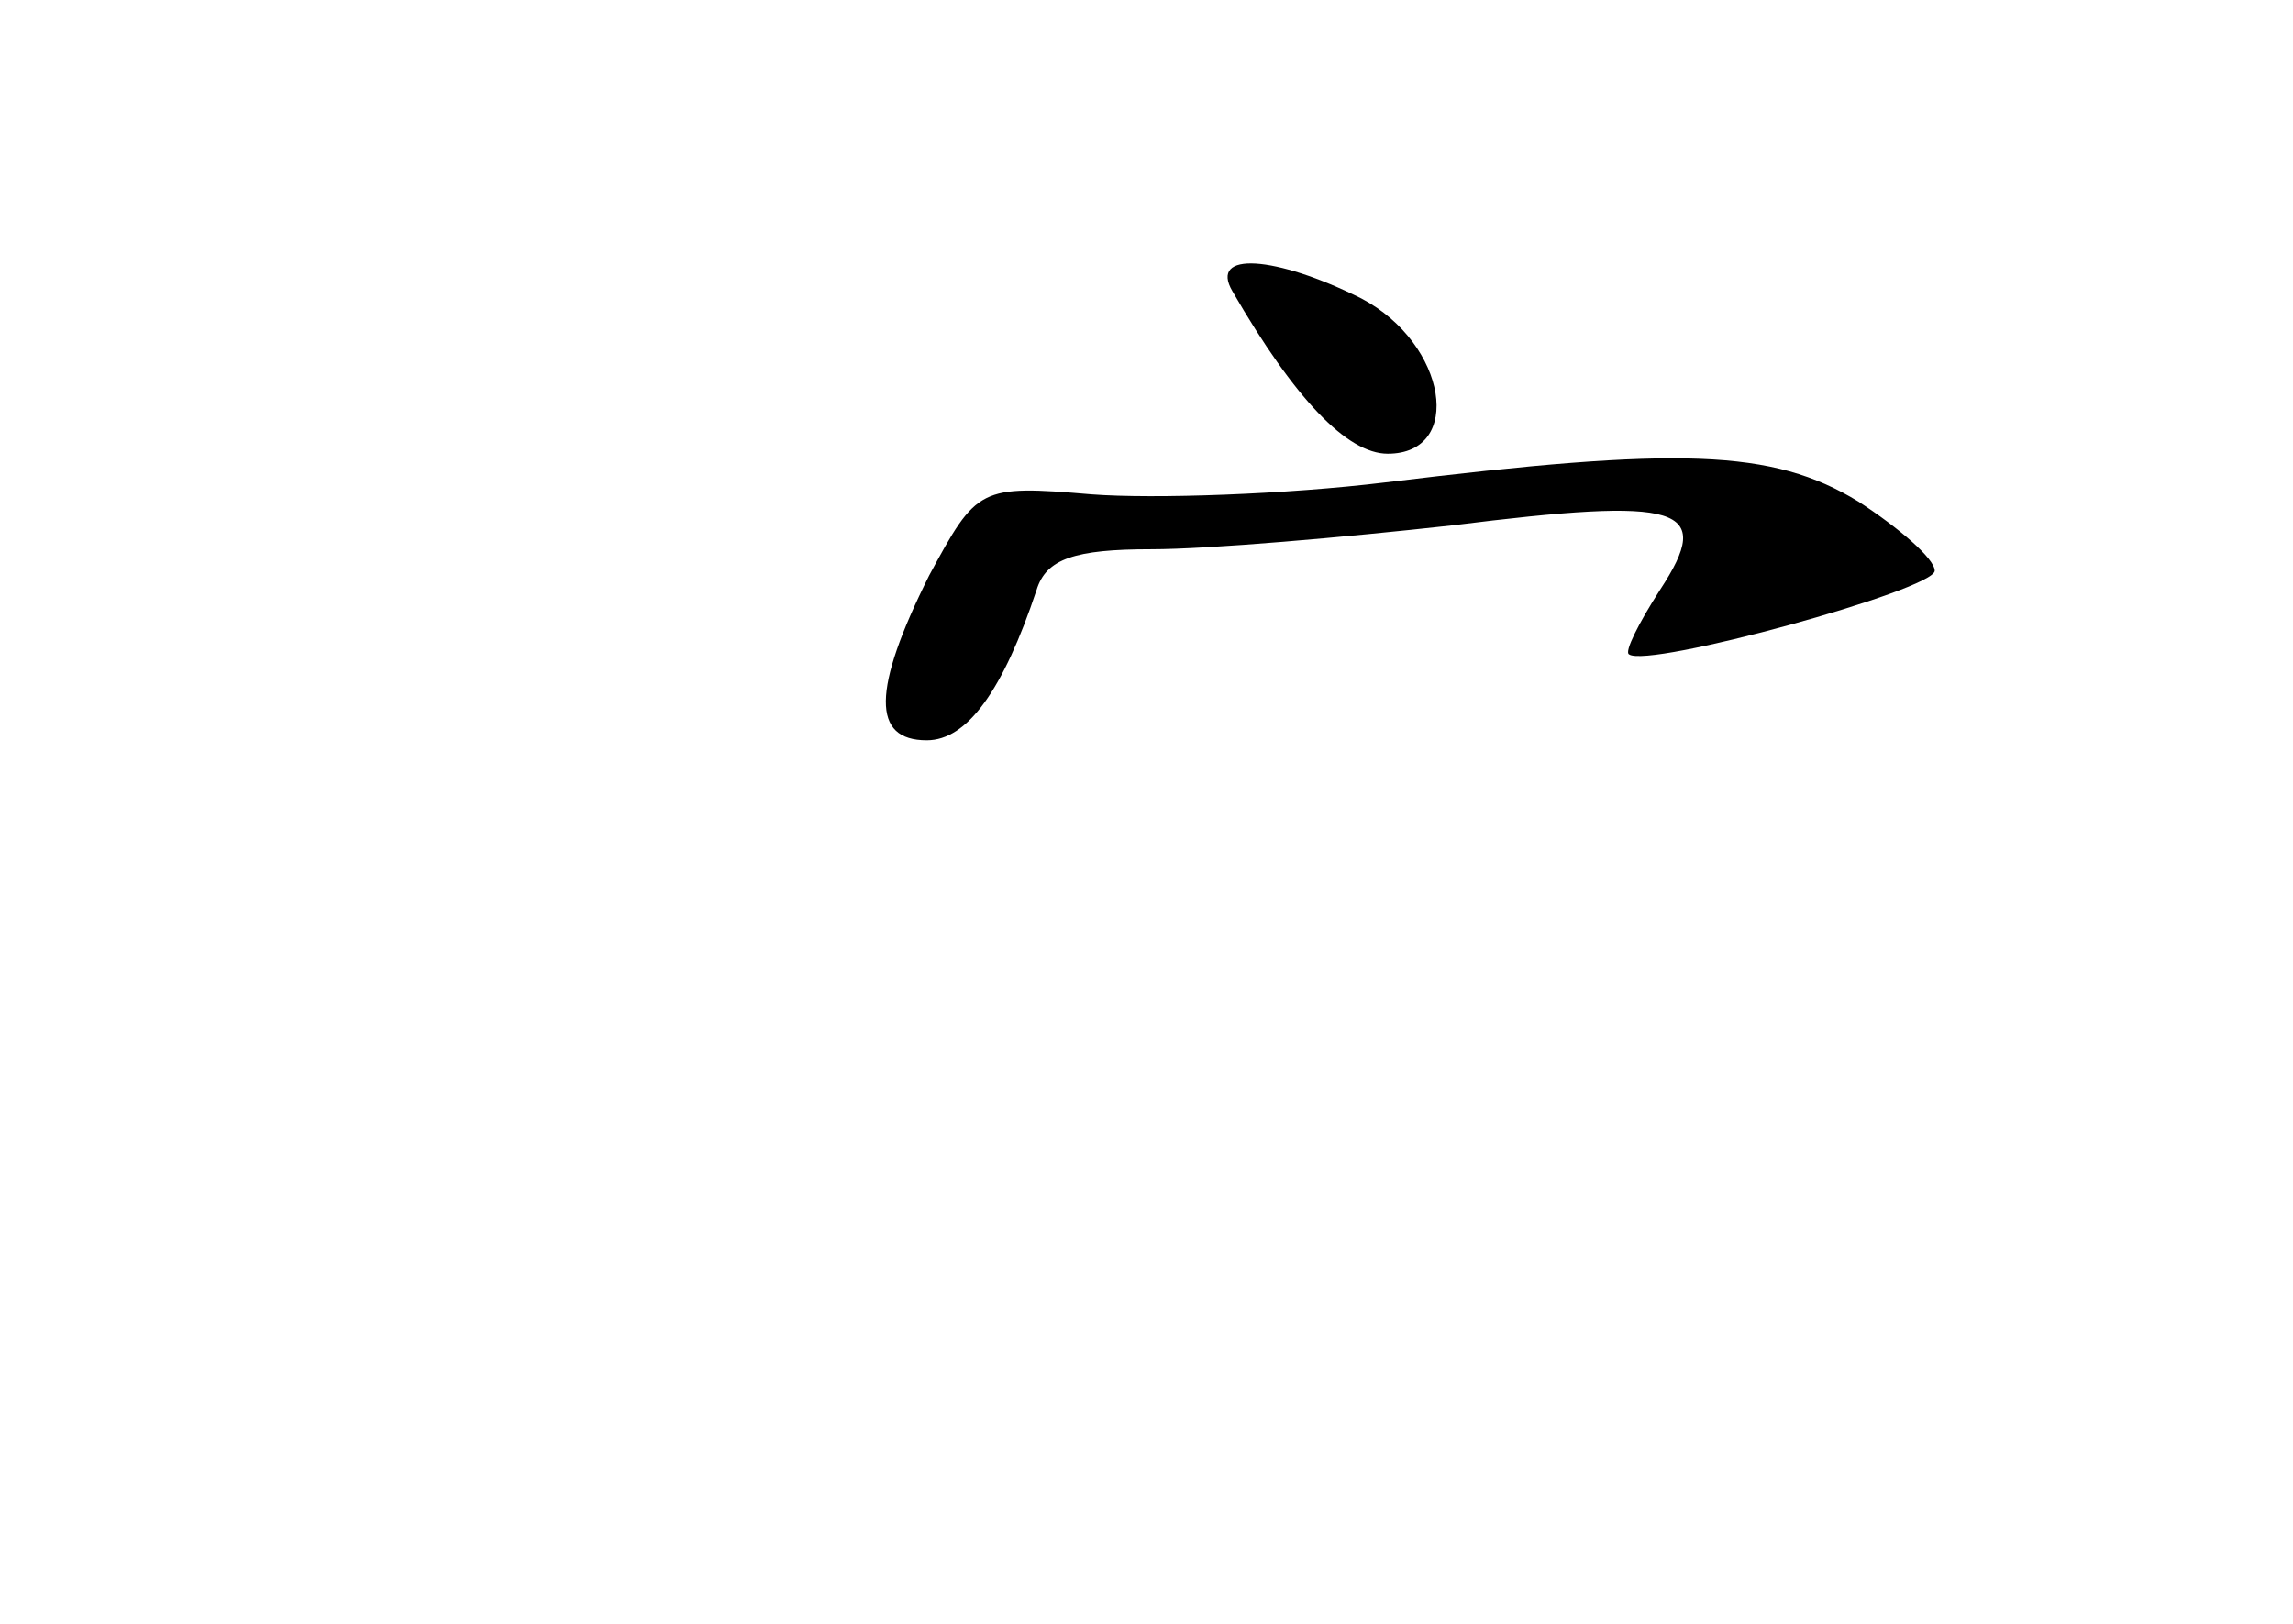<?xml version="1.0" standalone="no"?>
<!DOCTYPE svg PUBLIC "-//W3C//DTD SVG 20010904//EN"
 "http://www.w3.org/TR/2001/REC-SVG-20010904/DTD/svg10.dtd">
<svg version="1.0" xmlns="http://www.w3.org/2000/svg"
 width="96pt" height="68pt" viewBox="0 0 96 68"
 preserveAspectRatio="xMidYMid meet">
<g transform="translate(0,68) scale(0.1,-0.1)"
fill="#000000" stroke="none">
<path d="M516 558 c26 -45 48 -68 65 -68 32 0 25 46 -11 65 -36 18 -64 20 -54
3z"/>
<path d="M580 478 c-41 -5 -97 -7 -123 -5 -47 4 -48 3 -68 -34 -24 -48 -24
-69 -1 -69 17 0 32 21 46 63 4 13 16 17 48 17 24 0 81 5 126 10 96 12 110 8
87 -27 -9 -14 -15 -26 -13 -27 8 -6 128 27 128 35 0 5 -15 18 -32 29 -36 22
-75 23 -198 8z"/>
</g>
</svg>
